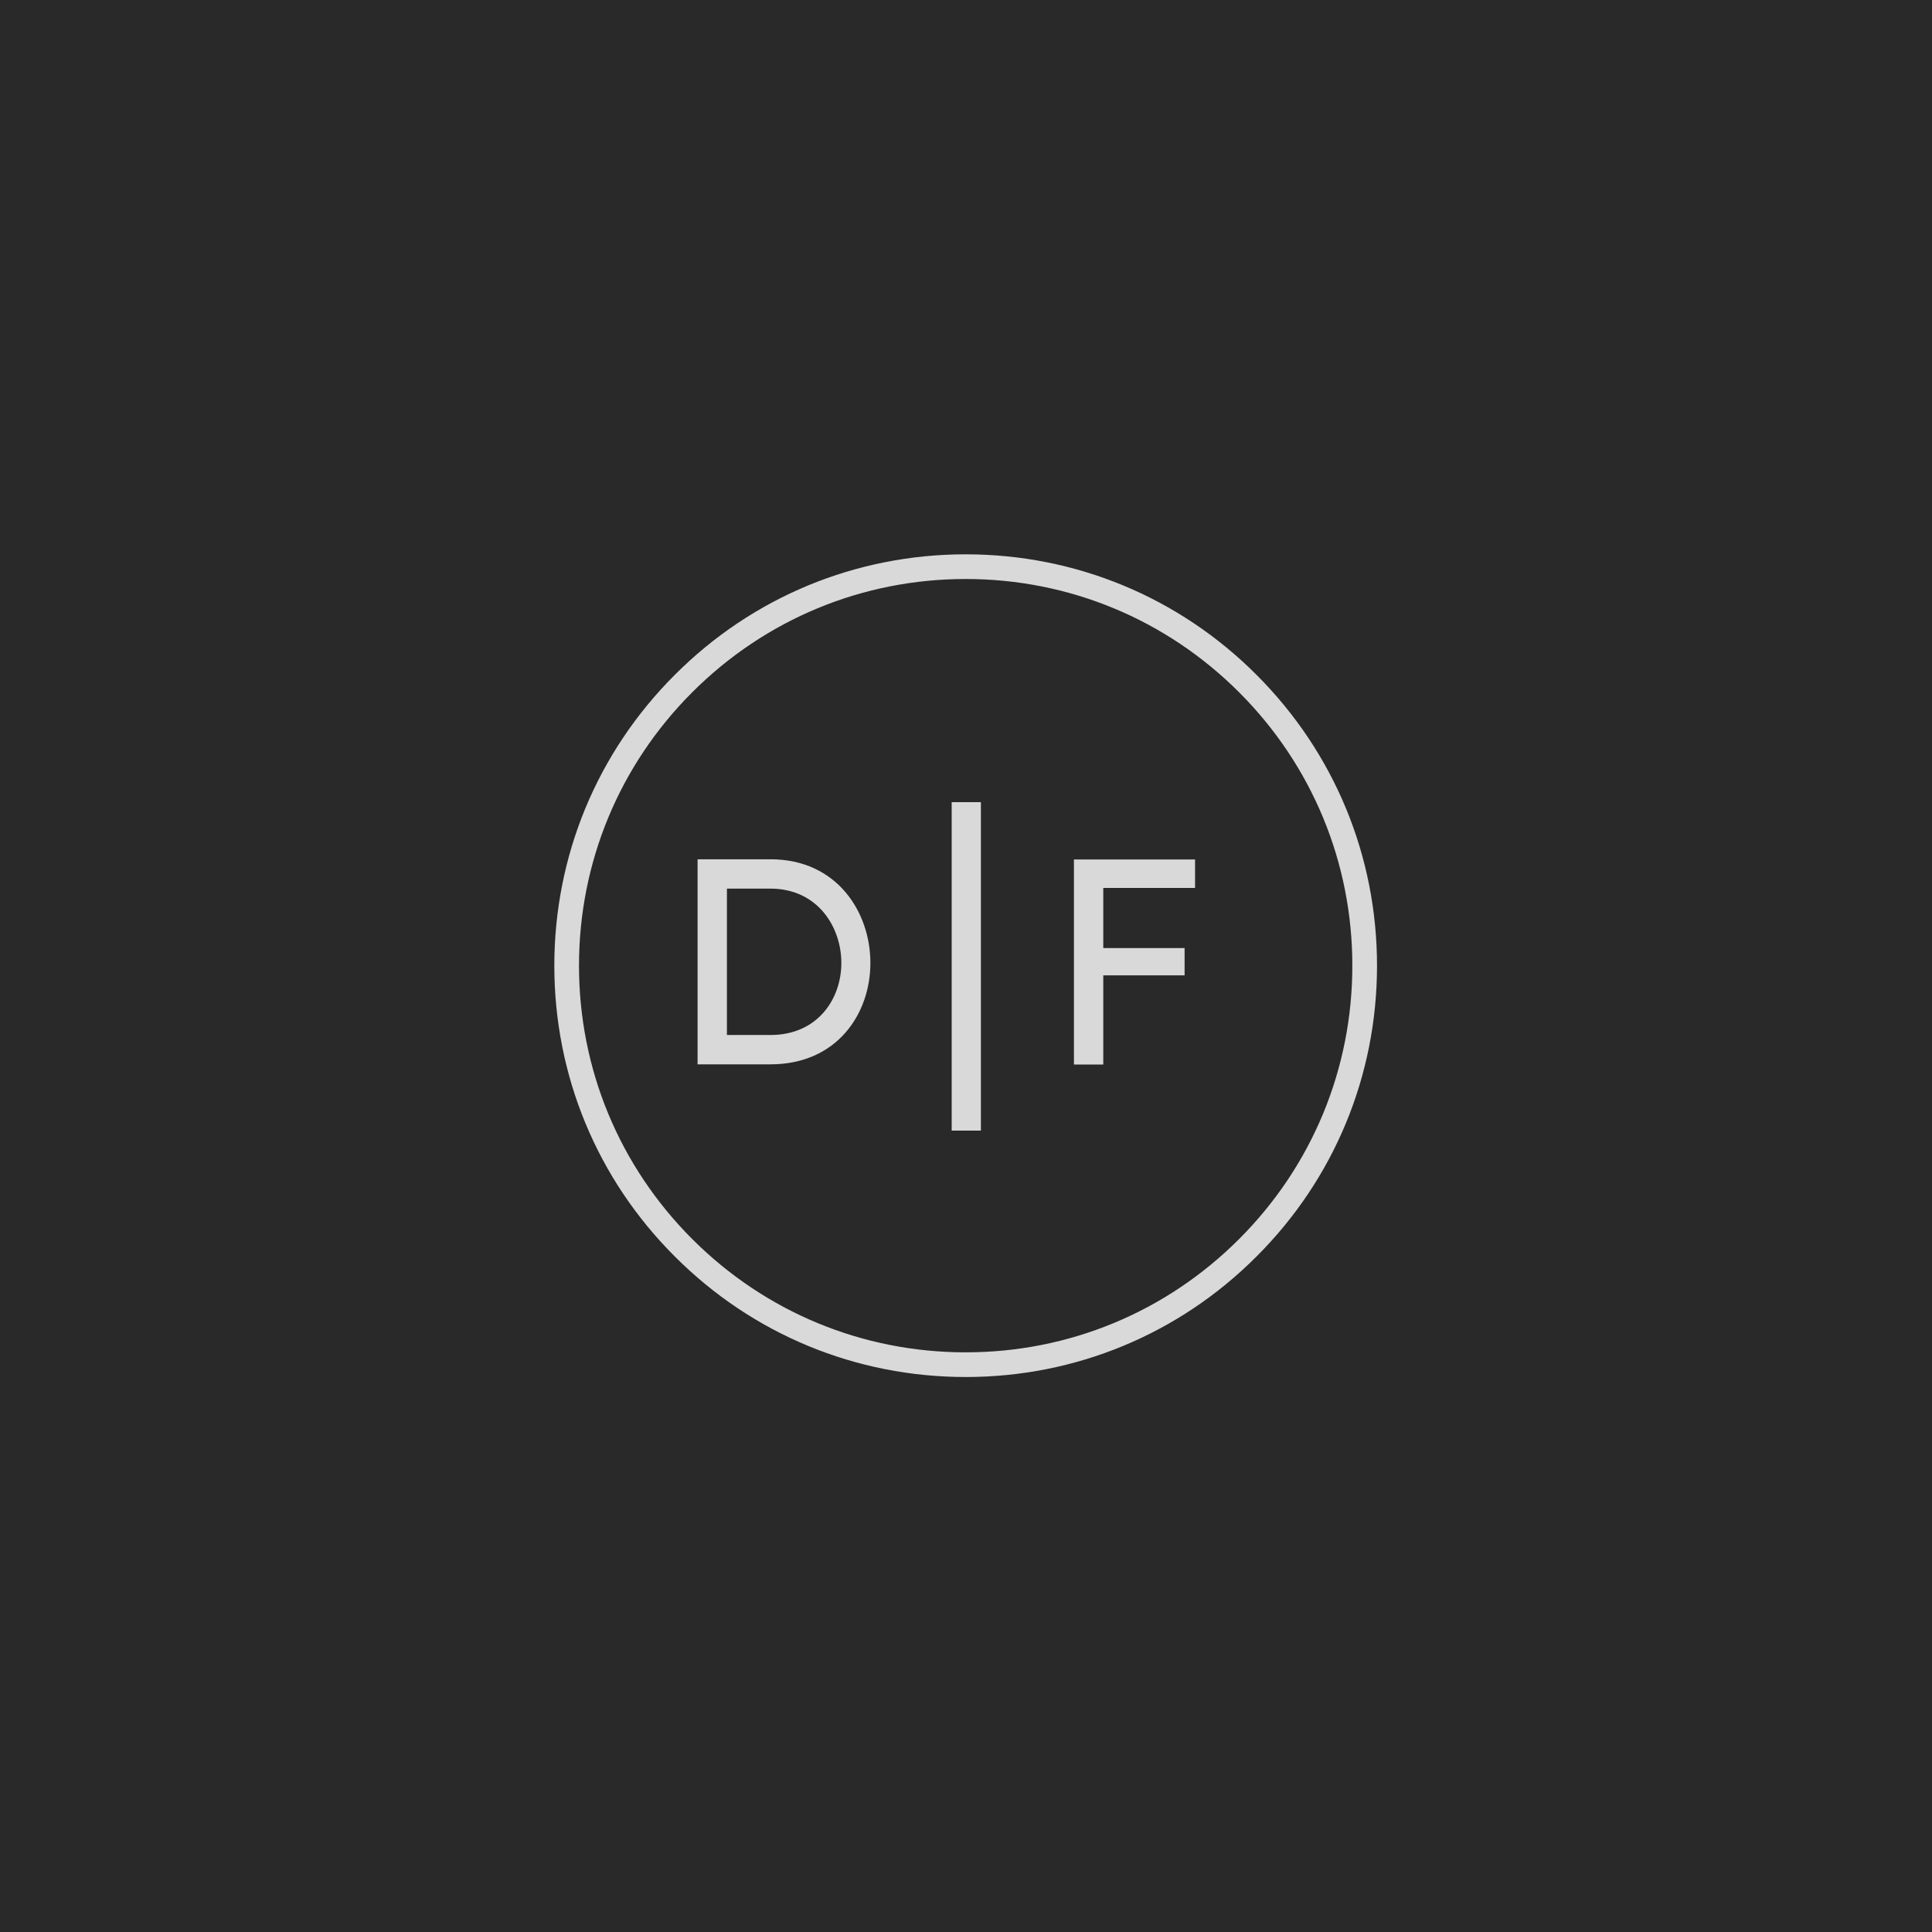 <?xml version="1.0" encoding="UTF-8"?>
<svg xmlns="http://www.w3.org/2000/svg" xmlns:xlink="http://www.w3.org/1999/xlink" width="375pt" height="375pt" viewBox="0 0 375 375" version="1.2">
<defs>
<g>
<symbol overflow="visible" id="glyph0-0">
<path style="stroke:none;" d="M 19 -39.801 L 4.848 -39.801 L 4.848 0 L 19 0 C 31.91 0 38.391 -9.809 38.391 -19.676 C 38.391 -29.539 31.91 -39.801 19 -39.801 Z M 19 -5.695 L 10.543 -5.695 L 10.543 -34.105 L 19 -34.105 C 28.133 -34.105 32.754 -26.664 32.754 -19.676 C 32.754 -12.684 28.133 -5.695 19 -5.695 Z M 19 -5.695 "/>
</symbol>
<symbol overflow="visible" id="glyph1-0">
<path style="stroke:none;" d="M 4.848 0 L 10.543 0 L 10.543 -17.309 L 26.328 -17.309 L 26.328 -22.605 L 10.543 -22.605 L 10.543 -34.277 L 28.359 -34.277 L 28.359 -39.801 L 4.848 -39.801 Z M 4.848 0 "/>
</symbol>
</g>
</defs>
<g id="surface1">
<rect x="0" y="0" width="375" height="375" style="fill:rgb(100%,100%,100%);fill-opacity:1;stroke:none;"/>
<rect x="0" y="0" width="375" height="375" style="fill:rgb(100%,100%,100%);fill-opacity:1;stroke:none;"/>
<rect x="0" y="0" width="375" height="375" style="fill:rgb(16.08%,16.08%,16.08%);fill-opacity:1;stroke:none;"/>
<path style=" stroke:none;fill-rule:nonzero;fill:rgb(85.1%,85.1%,85.1%);fill-opacity:1;" d="M 187.438 267.277 C 166.121 267.277 146.047 258.98 130.984 243.887 C 115.891 228.824 107.594 208.754 107.594 187.438 C 107.594 166.121 115.891 146.047 130.984 130.984 C 146.047 115.891 166.121 107.594 187.438 107.594 C 208.754 107.594 228.824 115.891 243.887 130.984 C 258.98 146.078 267.277 166.121 267.277 187.438 C 267.277 208.754 258.98 228.824 243.887 243.887 C 228.824 258.98 208.754 267.277 187.438 267.277 Z M 187.438 112.383 C 167.395 112.383 148.535 120.199 134.367 134.367 C 120.199 148.535 112.383 167.395 112.383 187.438 C 112.383 207.477 120.199 226.336 134.367 240.504 C 148.535 254.672 167.395 262.488 187.438 262.488 C 207.477 262.488 226.336 254.672 240.504 240.504 C 254.672 226.336 262.488 207.477 262.488 187.438 C 262.488 167.395 254.672 148.535 240.504 134.367 C 226.336 120.199 207.477 112.383 187.438 112.383 Z M 187.438 112.383 "/>
<g style="fill:rgb(85.1%,85.1%,85.1%);fill-opacity:1;">
  <use xlink:href="#glyph0-0" x="130.552" y="206.587"/>
</g>
<g style="fill:rgb(85.1%,85.1%,85.1%);fill-opacity:1;">
  <use xlink:href="#glyph1-0" x="203.602" y="206.625"/>
</g>
<path style="fill:none;stroke-width:1;stroke-linecap:butt;stroke-linejoin:miter;stroke:rgb(85.1%,85.1%,85.1%);stroke-opacity:1;stroke-miterlimit:4;" d="M 0 0 L 12.172 0 " transform="matrix(0,-5.237,5.671,0,187.557,219.447)"/>
</g>
</svg>
